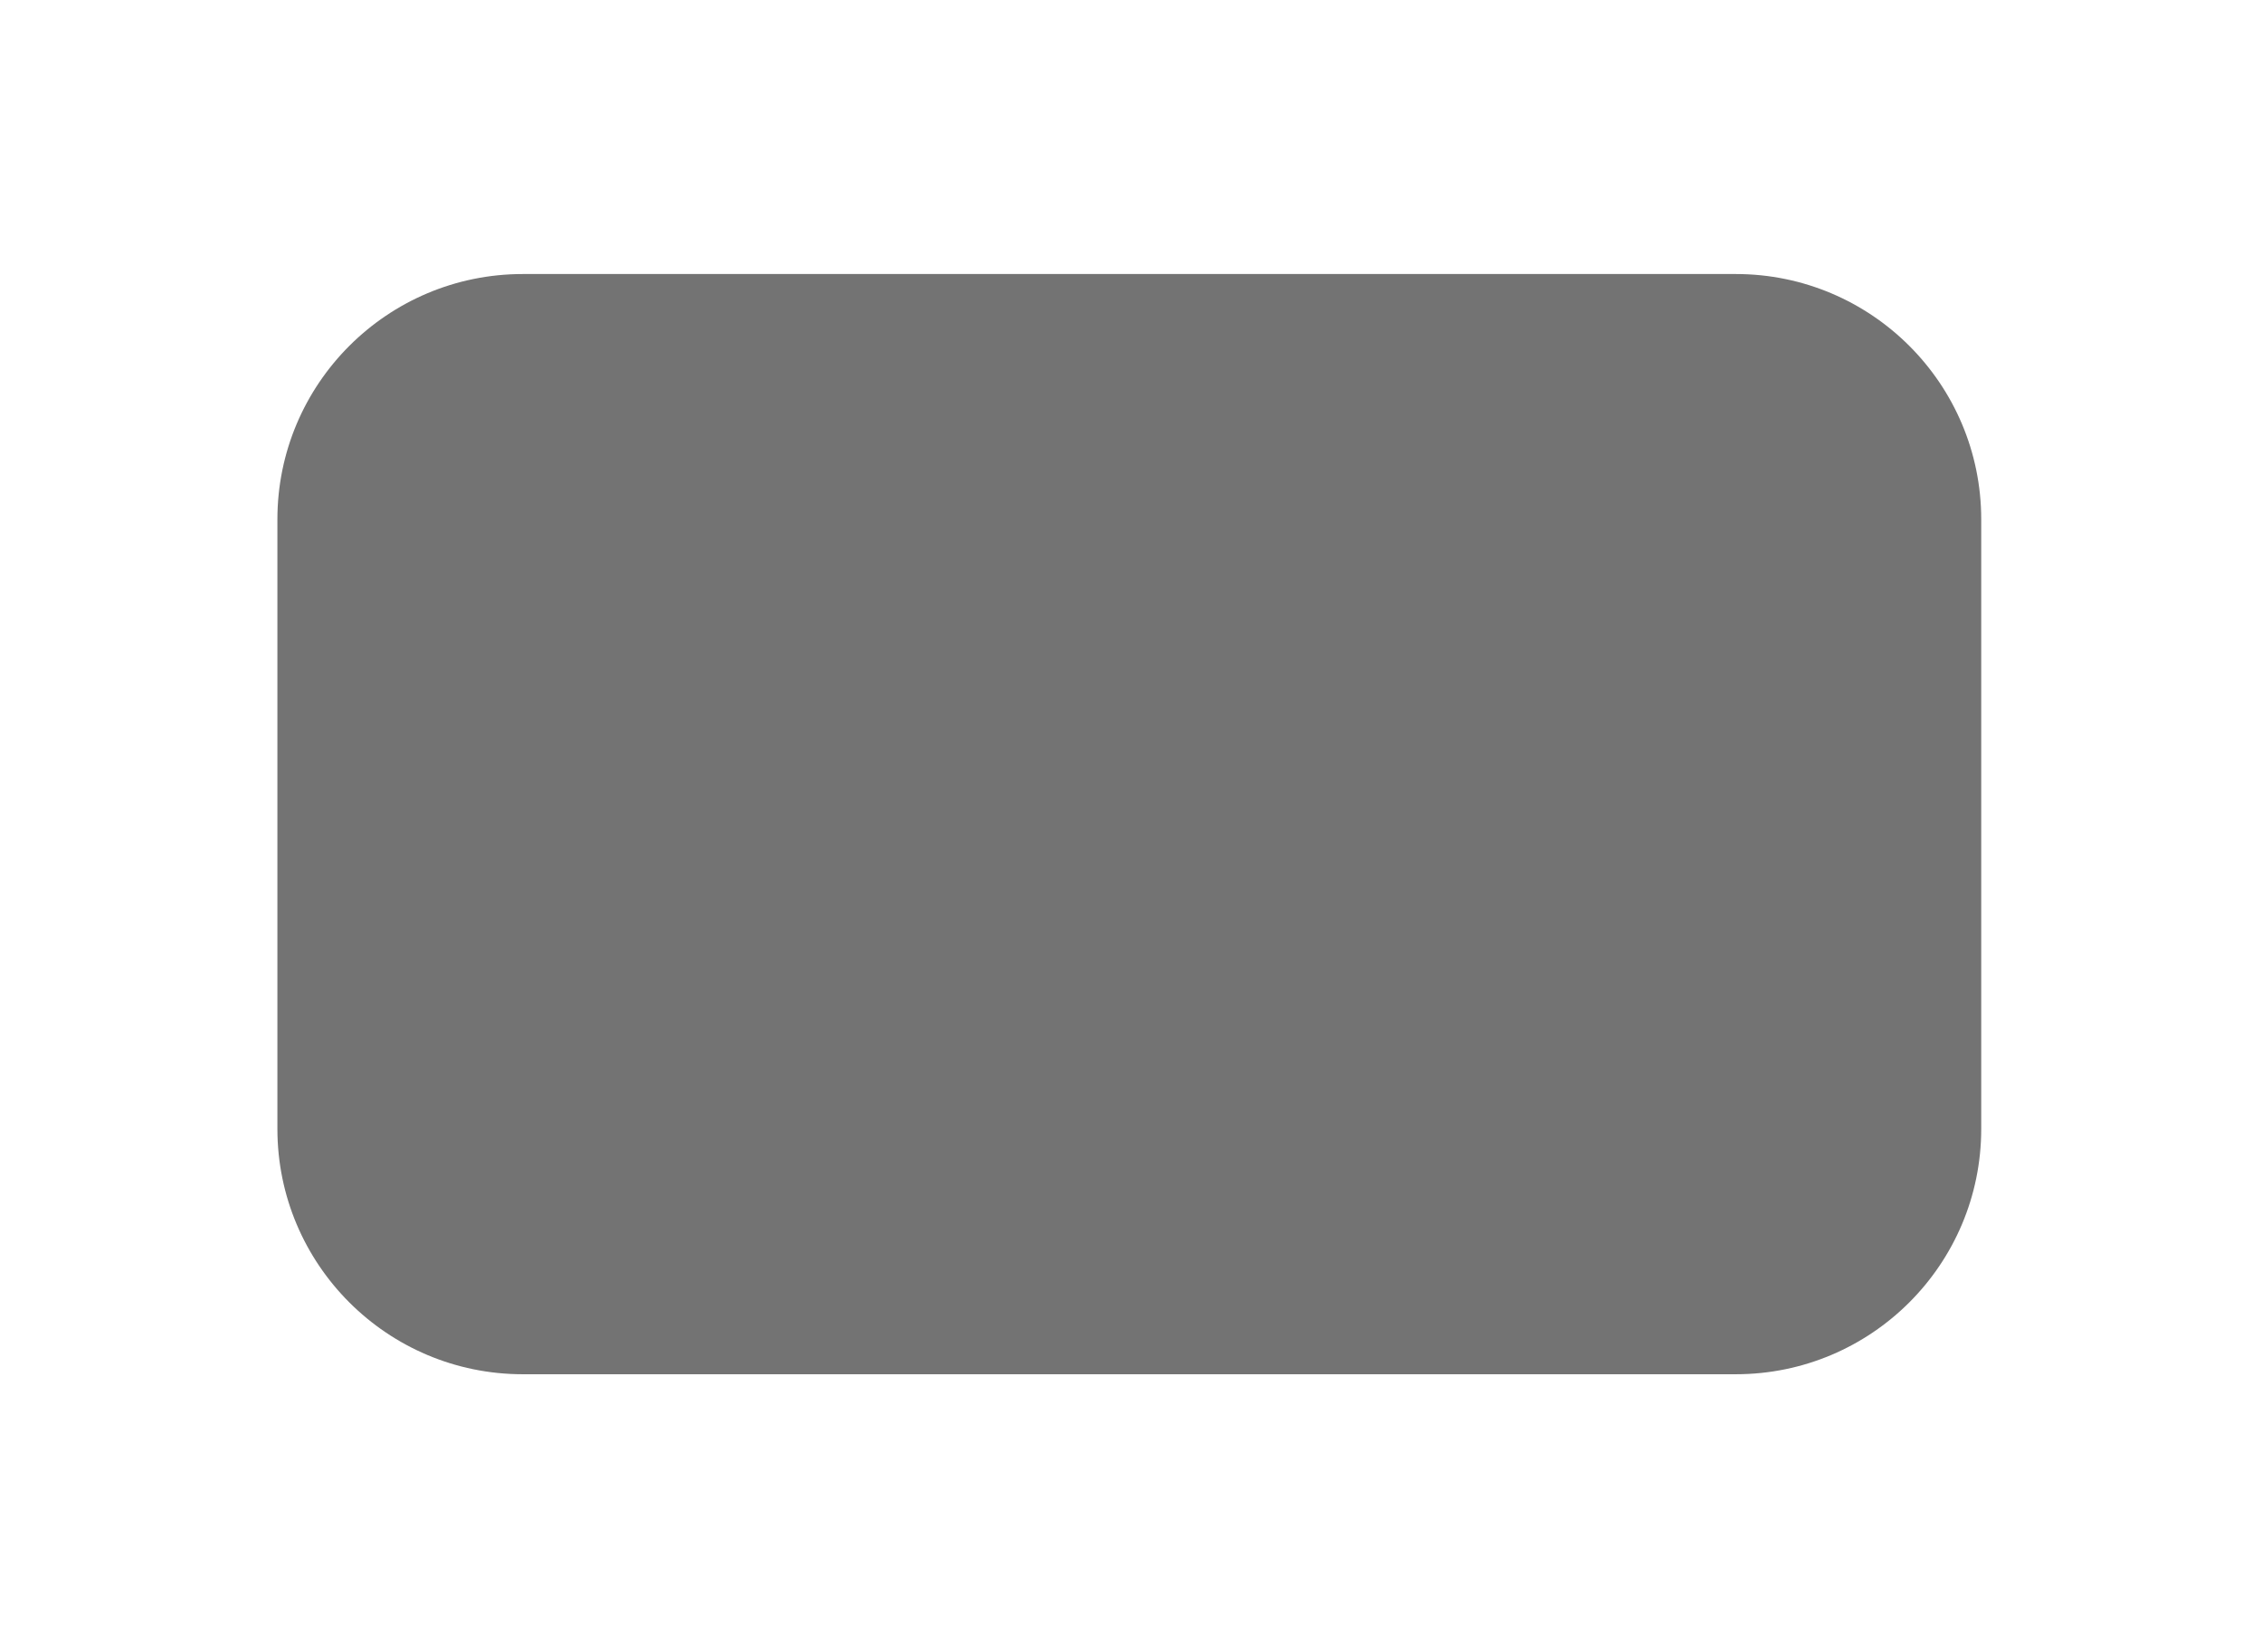 <svg xmlns="http://www.w3.org/2000/svg" width="553" height="404">
    <defs>
        <filter id="ozotms8uaa">
            <feFlood flood-color="#F8F8FB" flood-opacity="1" result="floodOut"/>
            <feComposite in="floodOut" in2="SourceGraphic" operator="atop" result="compOut"/>
            <feBlend in="compOut" in2="SourceGraphic"/>
        </filter>
    </defs>
    <g filter="url(#ozotms8uaa)">
        <path fill="#737373" fill-rule="evenodd" d="M127.817 67h296.541c33.137 0 60 26.863 60 60v149c0 33.137-26.863 60-60 60H127.817c-33.137 0-60-26.863-60-60V127c0-33.137 26.863-60 60-60z"/>
    </g>
</svg>
